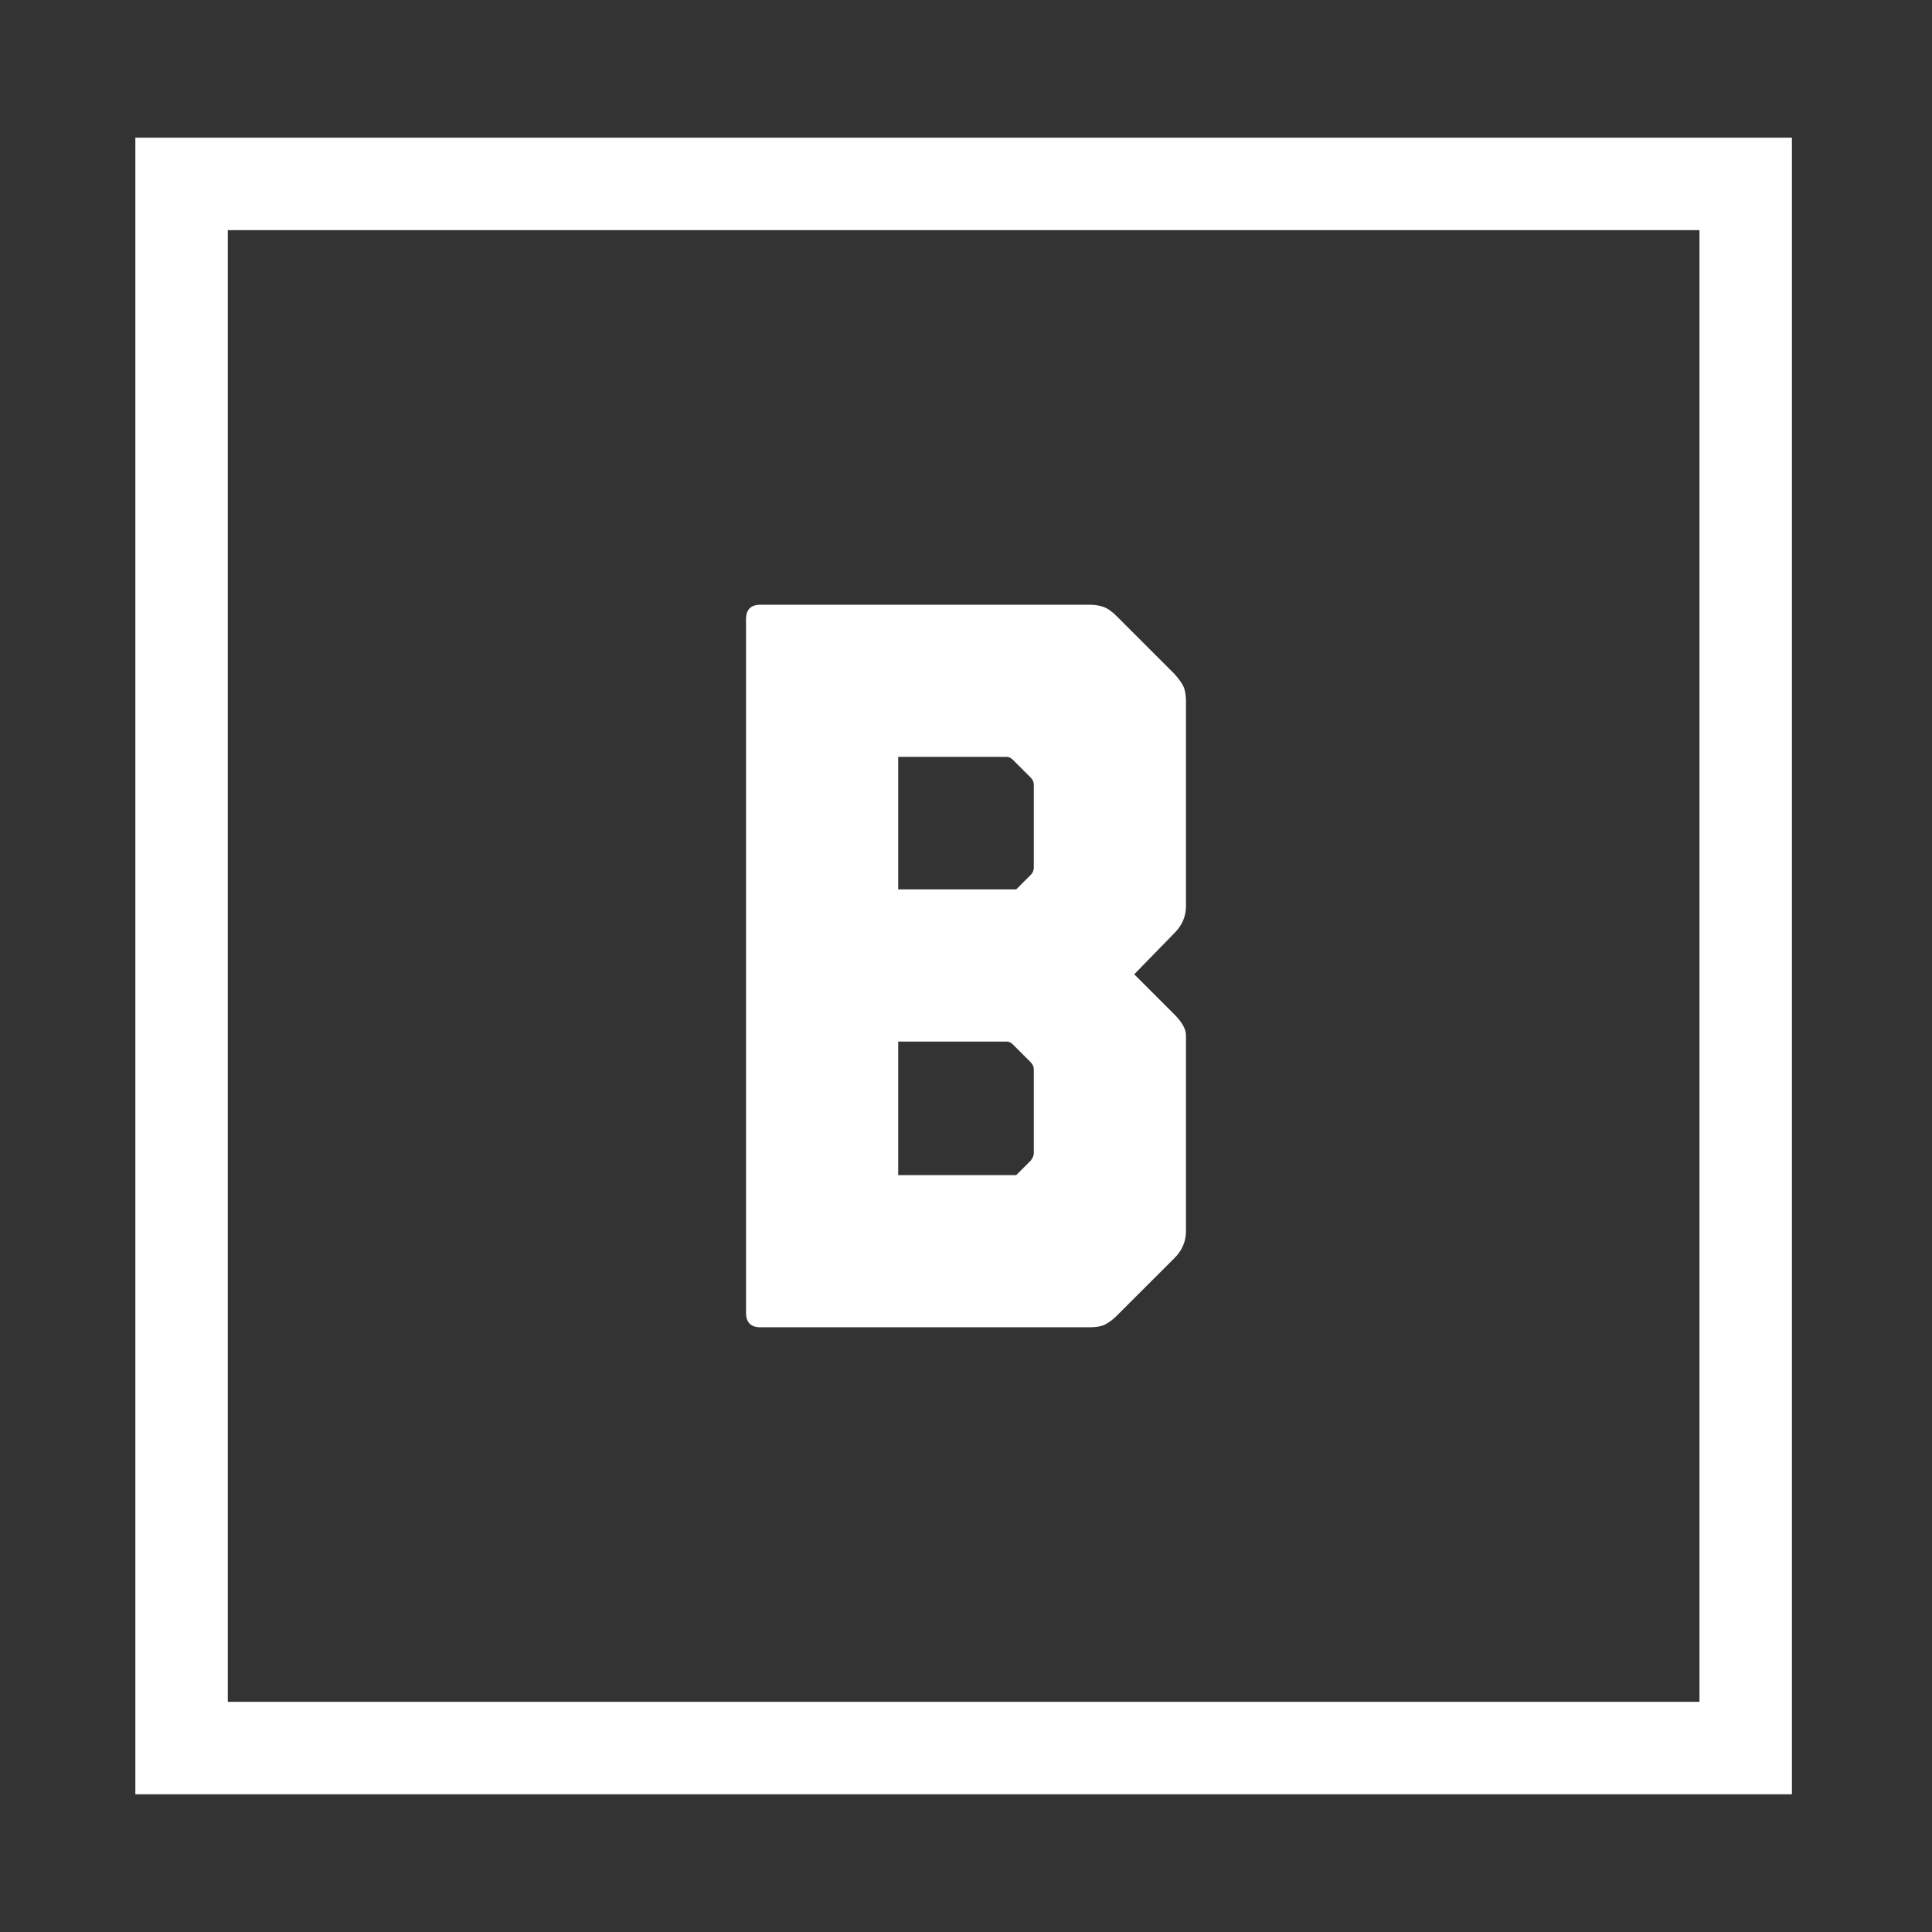<?xml version="1.0" encoding="utf-8"?>
<!-- Generator: Adobe Illustrator 22.0.1, SVG Export Plug-In . SVG Version: 6.00 Build 0)  -->
<svg version="1.1" id="Layer_1" xmlns="http://www.w3.org/2000/svg" xmlns:xlink="http://www.w3.org/1999/xlink" x="0px" y="0px"
	 viewBox="0 0 400 400" enable-background="new 0 0 400 400" xml:space="preserve">
<rect x="0" y="0" width="400" height="400" fill="#333333" stroke="none"/>
<g>
	<path fill="#FFFFFF" d="M371,371.486H28.023V28.507H371V371.486z M47.164,352.345h304.695V47.648H47.164V352.345z"/>
</g>
<g>
	<path fill="#FFFFFF" d="M231.184,272.441c-0.717,0.717-1.467,1.286-2.25,1.715c-0.787,0.429-1.896,0.643-3.322,0.643h-68.154
		c-2.003,0-3-0.998-3-3.001V128.202c0-1.999,0.998-3,3-3h68.154c0.998,0,1.929,0.144,2.786,0.429
		c0.857,0.288,1.785,0.931,2.786,1.929l12.002,12.002c1.143,1.286,1.822,2.324,2.036,3.108c0.215,0.787,0.321,1.607,0.321,2.465
		v42.436c0,2.144-0.786,4.002-2.357,5.573l-8.358,8.573l8.358,8.358c1.571,1.574,2.357,3.001,2.357,4.286v40.508
		c0,2.143-0.786,4.001-2.357,5.572L231.184,272.441z M213.396,181.139c0.428-0.429,0.643-0.927,0.643-1.5v-17.146
		c0-0.569-0.215-1.071-0.643-1.5l-3.644-3.644c-0.429-0.429-0.857-0.643-1.286-0.643h-22.504v27.433h24.433L213.396,181.139z
		 M213.396,240.293c0.428-0.569,0.643-1.071,0.643-1.5v-17.36c0-0.569-0.215-1.071-0.643-1.5l-3.644-3.644
		c-0.429-0.429-0.857-0.644-1.286-0.644h-22.504v27.647h24.433L213.396,240.293z"/>
</g>
</svg>
